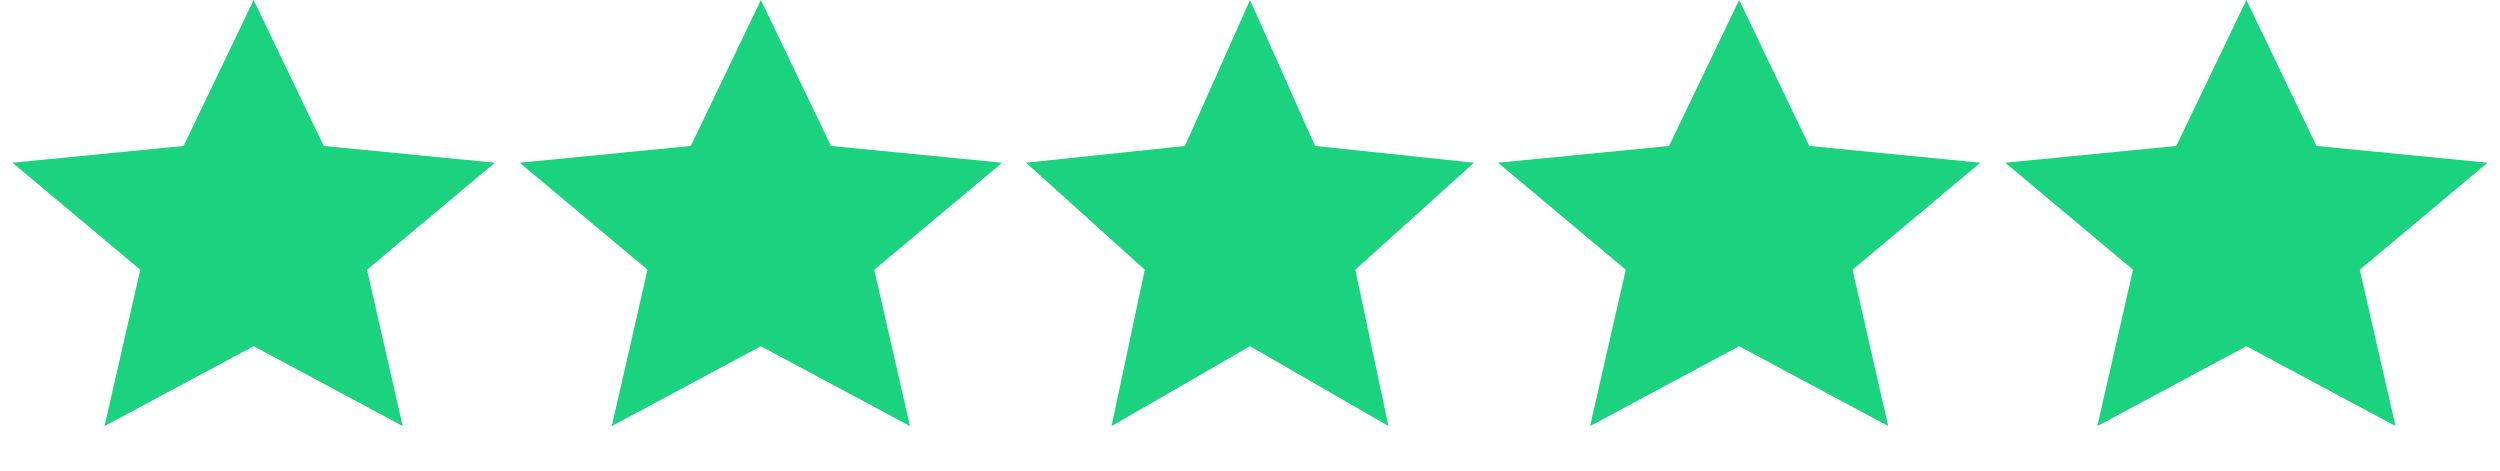 <svg width="69" height="13" viewBox="0 0 69 13" fill="none" xmlns="http://www.w3.org/2000/svg">
<path d="M7 0L5.066 4.028L0.343 4.491L3.871 7.444L2.885 11.759L7 9.555L11.114 11.759L10.129 7.444L13.657 4.491L8.934 4.028L7 0Z" fill="#1BD27F"/>
<path d="M21 0L19.066 4.028L14.343 4.491L17.871 7.444L16.886 11.759L21 9.555L25.114 11.759L24.129 7.444L27.657 4.491L22.934 4.028L21 0Z" fill="#1BD27F"/>
<path d="M34.5 0L32.704 4.028L28.318 4.491L31.595 7.444L30.679 11.759L34.5 9.555L38.321 11.759L37.406 7.444L40.682 4.491L36.296 4.028L34.5 0Z" fill="#1BD27F"/>
<path d="M48 0L46.066 4.028L41.343 4.491L44.871 7.444L43.886 11.759L48 9.555L52.114 11.759L51.129 7.444L54.657 4.491L49.934 4.028L48 0Z" fill="#1BD27F"/>
<path d="M62 0L60.066 4.028L55.343 4.491L58.871 7.444L57.886 11.759L62 9.555L66.115 11.759L65.129 7.444L68.657 4.491L63.934 4.028L62 0Z" fill="#1BD27F"/>
</svg>
